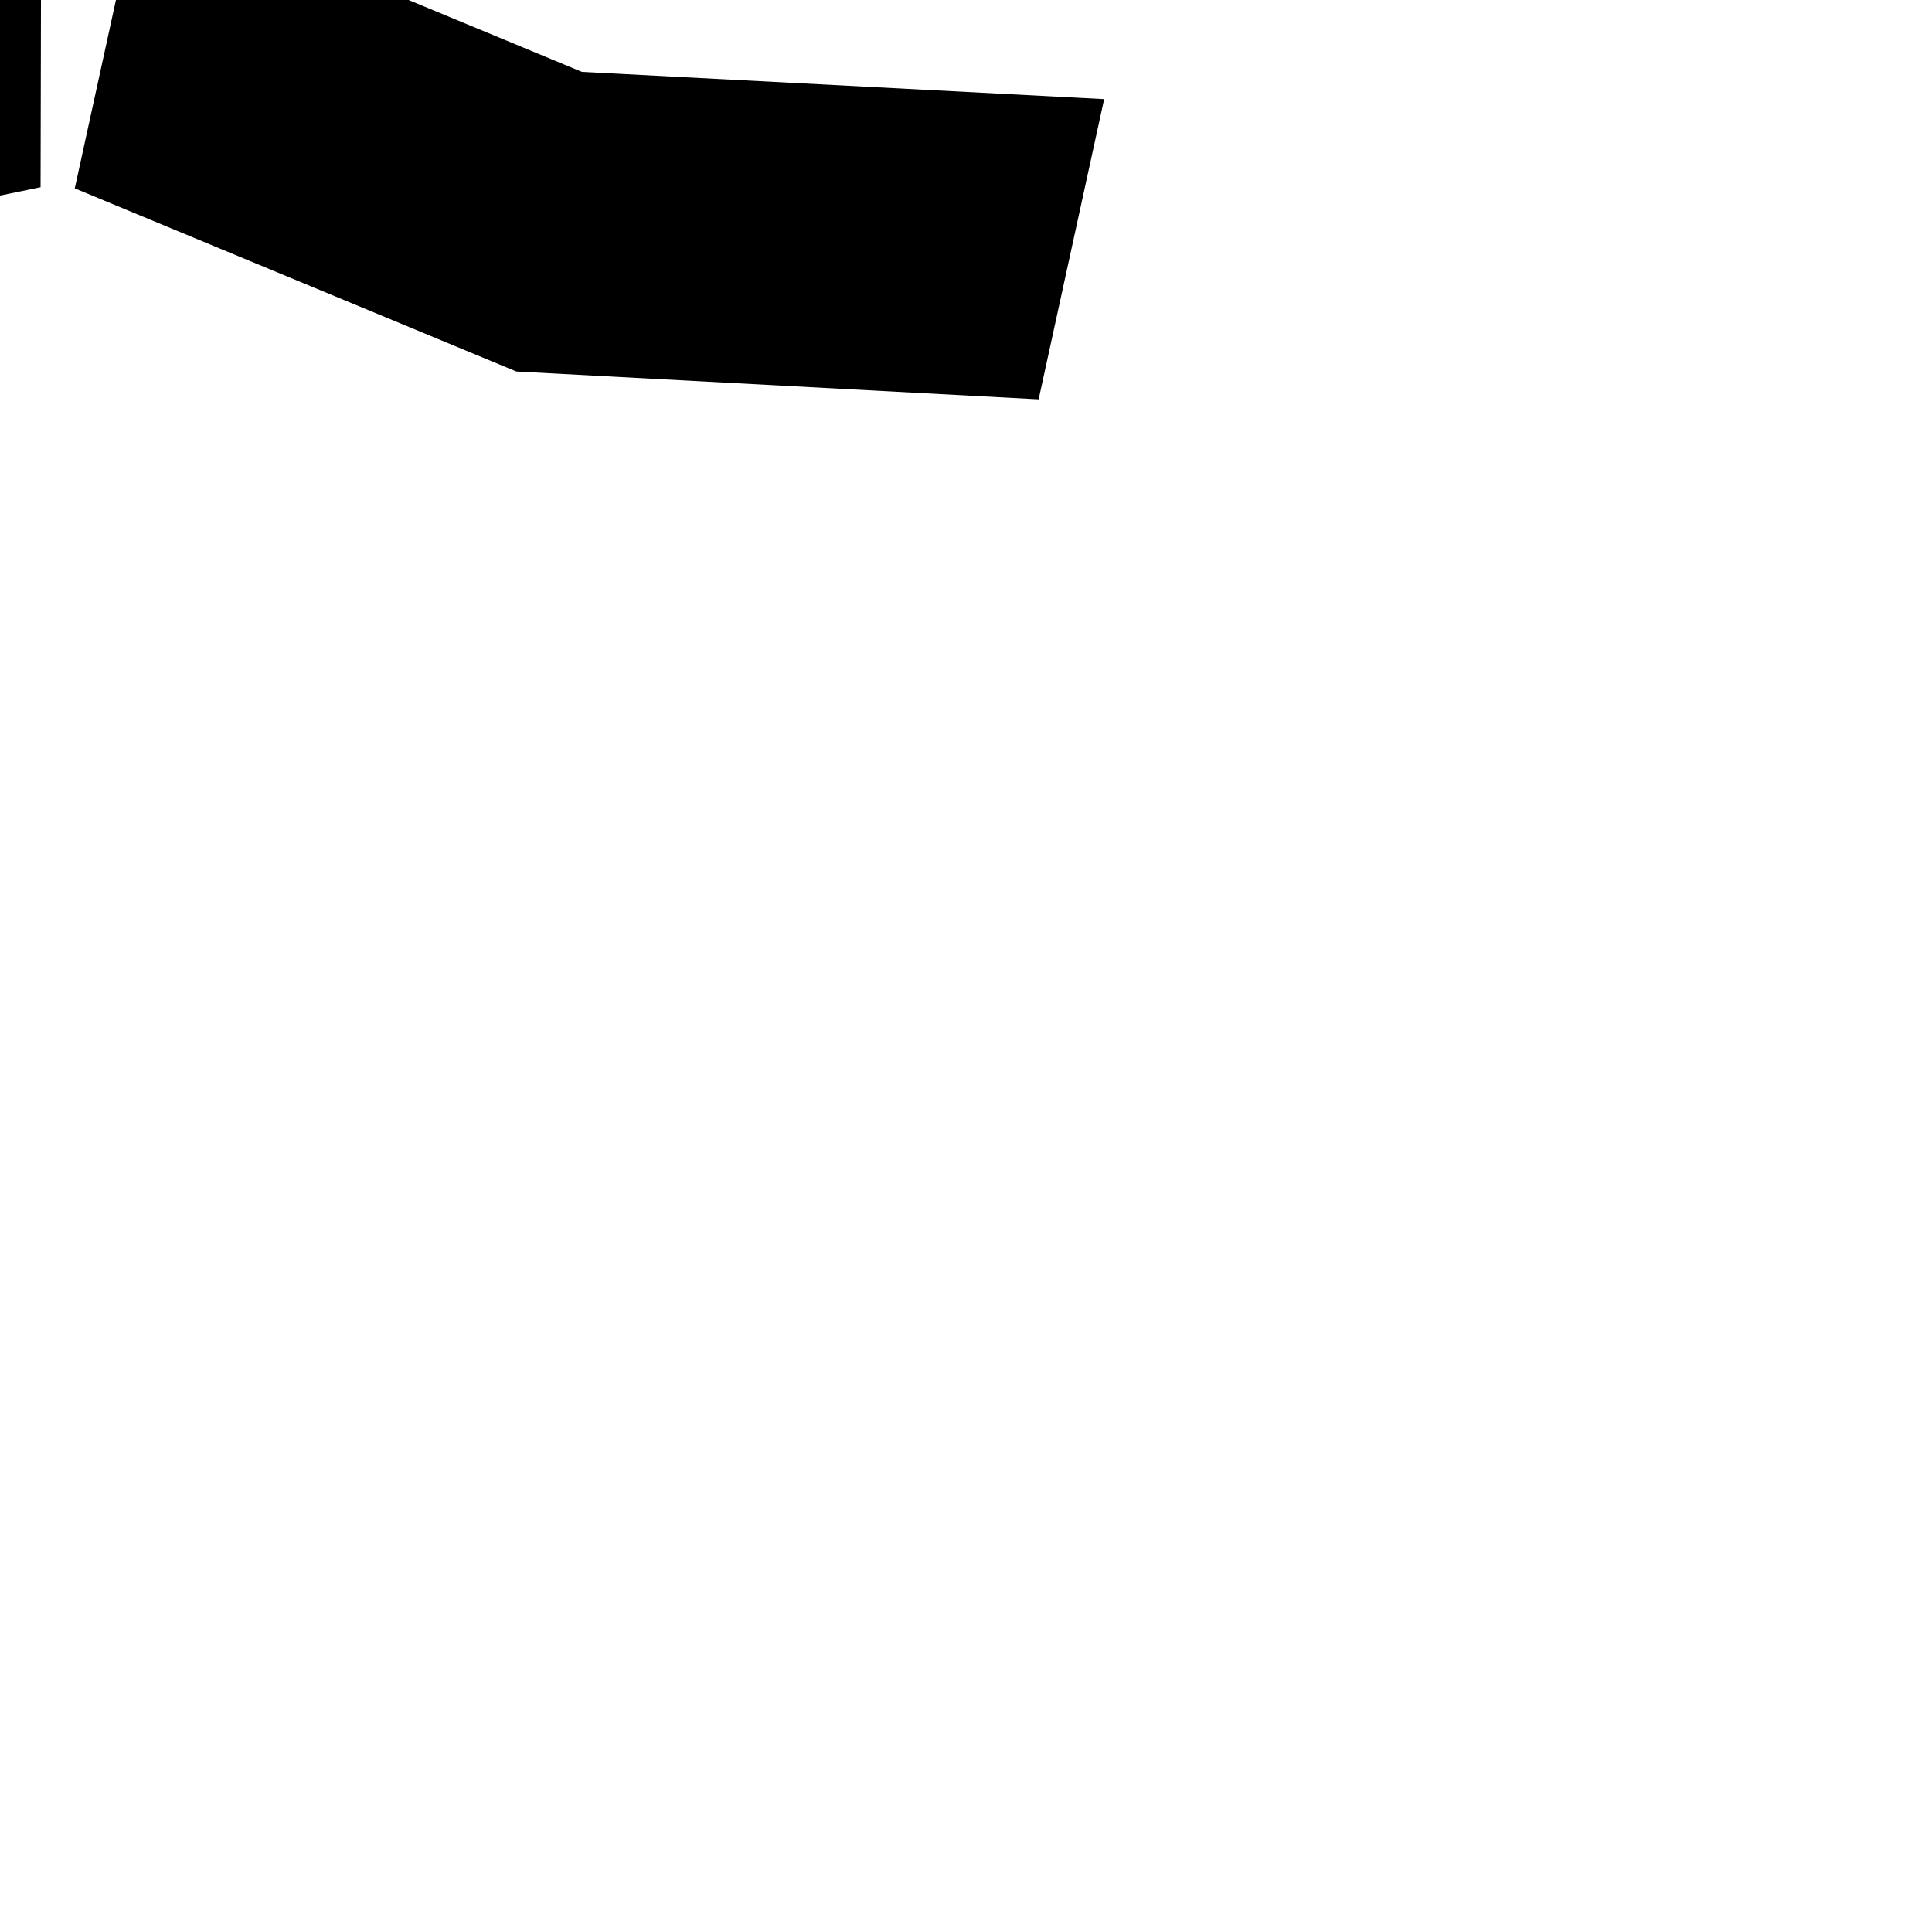 <?xml version="1.0" encoding="utf-8"?>
<!-- Generator: Adobe Illustrator 26.0.1, SVG Export Plug-In . SVG Version: 6.00 Build 0)  -->
<svg version="1.1" id="Calque_1" xmlns="http://www.w3.org/2000/svg" xmlns:xlink="http://www.w3.org/1999/xlink" x="0px" y="0px"
	 viewBox="0 0 1000 1000" style="enable-background:new 0 0 1000 1000;" xml:space="preserve">
<polygon points="537.6,206.7 267.3,192.3 38.7,97.5 72.6,-57.6 301.2,37.2 571.5,51.3 "/>
<rect x="-390.9" y="91.5" transform="matrix(0.707 -0.707 0.707 0.707 -222.009 -146.277)" width="206.7" height="206.7"/>
<polygon points="-571.5,-341.1 -571.5,37.2 -287.1,37.2 -287.1,-56.7 -193.5,-56.7 -193.5,-341.1 "/>
<polygon points="21.3,-46.8 21.3,-49.2 21.3,-49.2 21.6,-190.5 -175.5,-231.3 -175.8,-49.5 -175.8,-49.5 -175.8,-47.1 -175.8,-44.4 
	-175.8,-44.4 -175.8,137.4 21,96.9 21.3,-44.1 21.3,-44.1 "/>
</svg>

